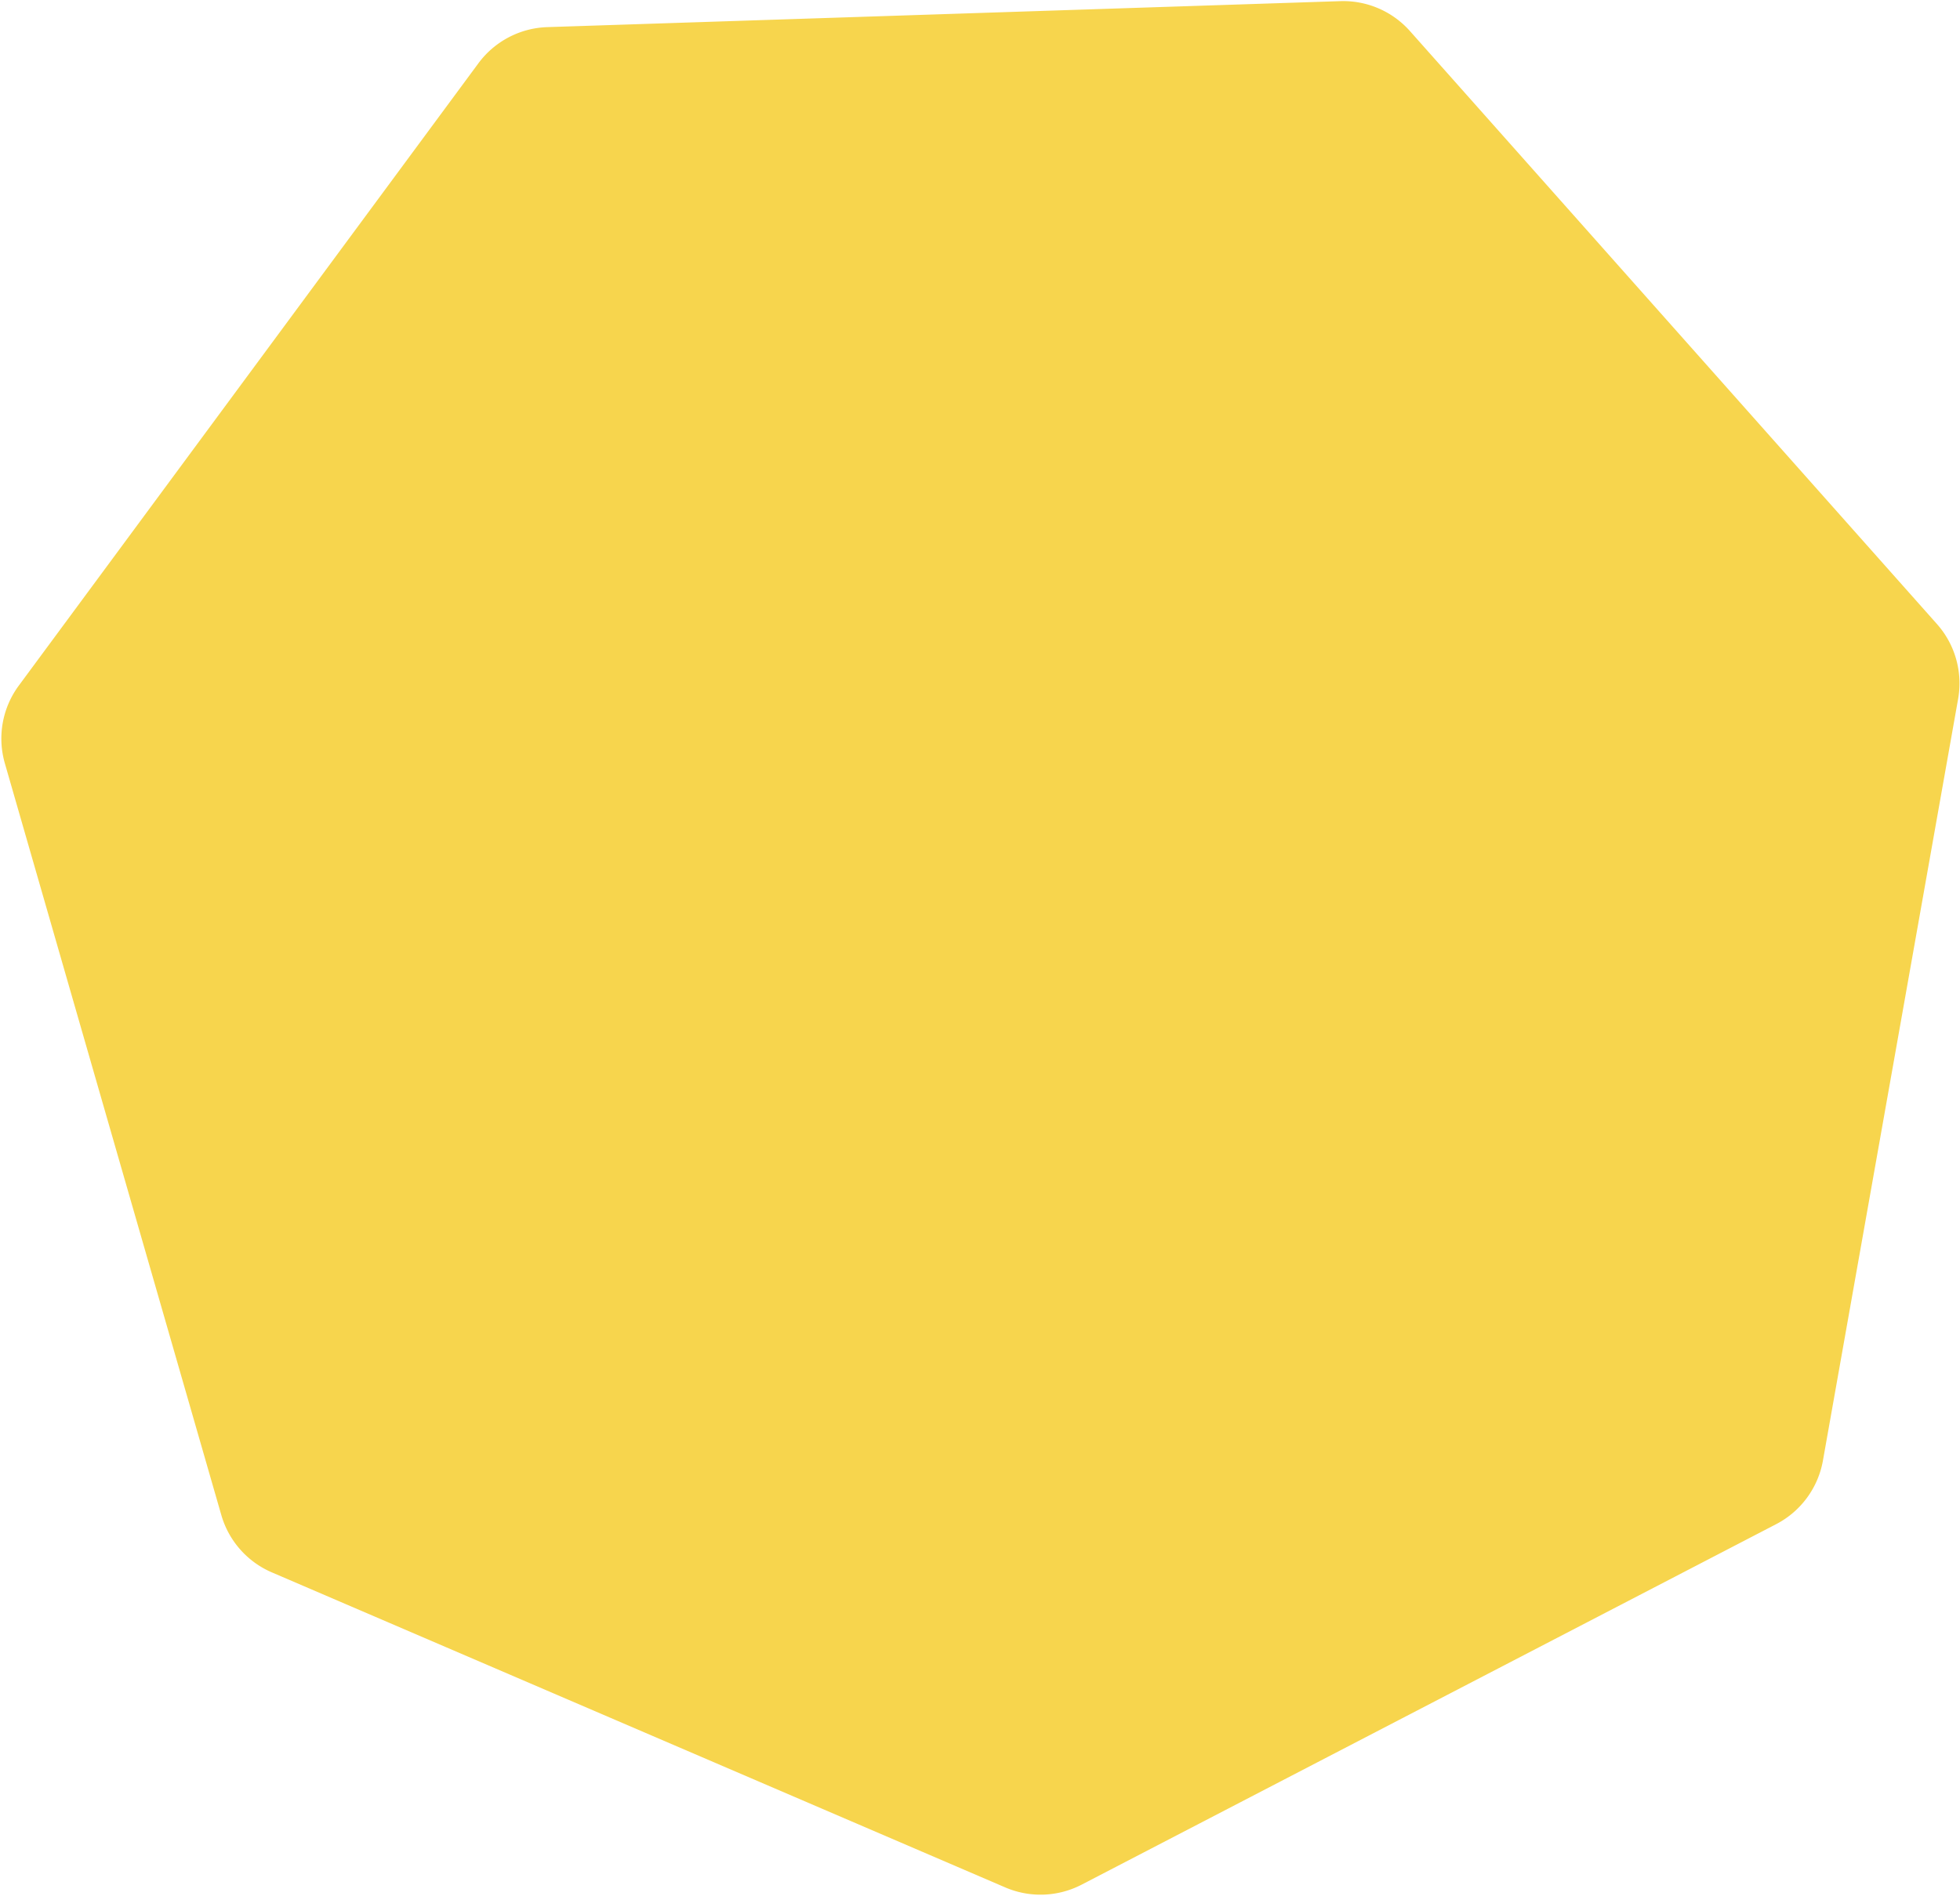 <svg xmlns="http://www.w3.org/2000/svg" width="900" height="871"><path fill-rule="evenodd" fill="#F7D54D" d="M615.435.527a40.993 40.993 0 0131.992 13.745l241.988 272.352a41.003 41.003 0 019.719 34.395l-62.068 349.806a41 41 0 01-21.477 29.225L496.692 865.619a41.006 41.006 0 01-35.078 1.283L124.842 722.206a40.999 40.999 0 01-23.215-26.327L2.223 350.585a40.998 40.998 0 016.417-35.696L219.664 29.083a40.995 40.995 0 0131.641-16.625L615.435.527z"/></svg>
